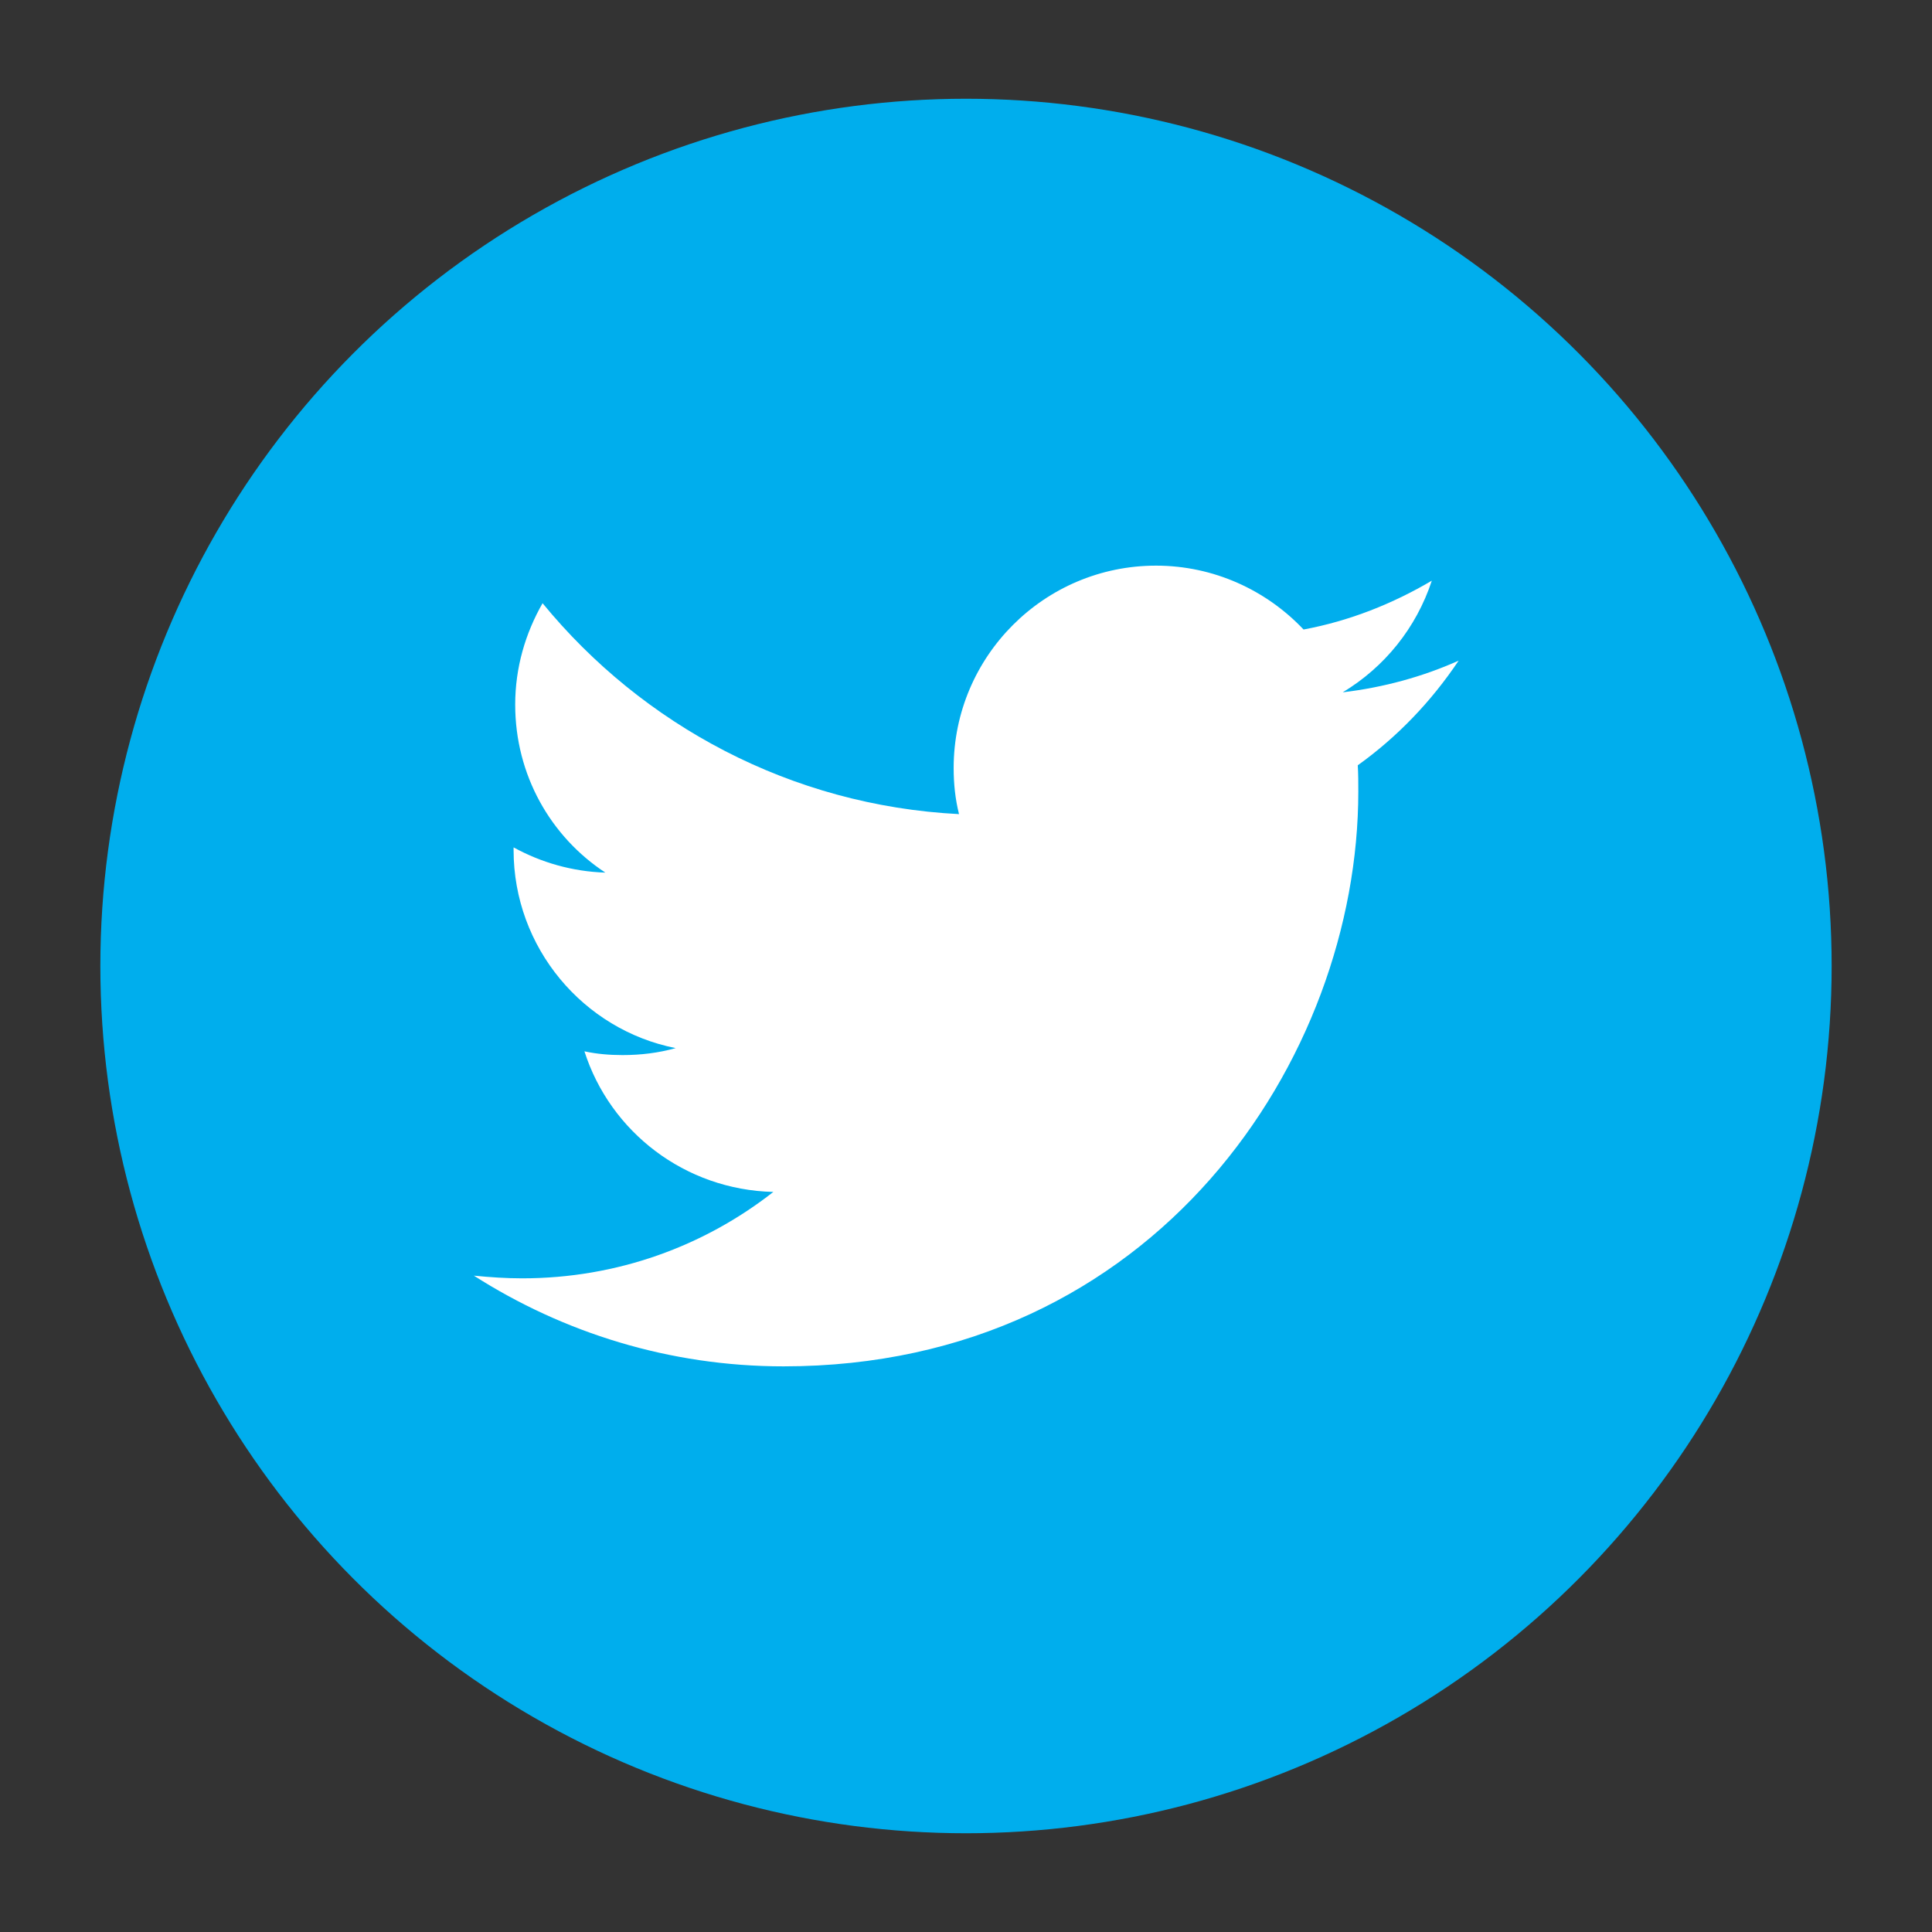<?xml version="1.0" encoding="utf-8"?>
<!-- Generator: Adobe Illustrator 19.0.0, SVG Export Plug-In . SVG Version: 6.00 Build 0)  -->
<svg version="1.1" id="Layer_1" xmlns="http://www.w3.org/2000/svg" xmlns:xlink="http://www.w3.org/1999/xlink" x="0px" y="0px"
	 viewBox="-179 181 360 360" style="enable-background:new -179 181 360 360;" xml:space="preserve">
<rect x="-179" y="181" width="360" height="360" fill="#333333" stroke="none"/>
<style type="text/css">
	.st0{fill:#00AEED;}
	.st1{fill:#FFFFFF;}
</style>
<g id="Layer_2">
	<ellipse class="st0" cx="1" cy="361" rx="161.3" ry="161.6"/>
</g>
<g id="Layer_1_1_">
	<g>
		<path class="st1" d="M-33,435.6c69.3,0,107.1-57.4,107.1-107.1c0-1.6,0-3.3-0.1-4.9c7.4-5.3,13.7-11.9,18.8-19.5
			c-6.7,3-14,5-21.6,5.9c7.8-4.7,13.7-12,16.6-20.8c-7.3,4.3-15.3,7.5-23.9,9.1c-6.9-7.3-16.7-11.9-27.5-11.9
			c-20.8,0-37.7,16.9-37.7,37.7c0,3,0.3,5.8,1,8.6c-31.3-1.6-59-16.6-77.6-39.3c-3.2,5.6-5.1,12-5.1,18.9c0,13.1,6.6,24.6,16.8,31.3
			c-6.2-0.2-12-1.9-17.1-4.7c0,0.2,0,0.3,0,0.5c0,18.2,13,33.5,30.2,36.9c-3.2,0.9-6.5,1.3-9.9,1.3c-2.4,0-4.8-0.2-7.1-0.7
			c4.8,15,18.7,25.8,35.2,26.2c-12.9,10.1-29.1,16.1-46.8,16.1c-3,0-6-0.2-9-0.5C-74.1,429.3-54.3,435.6-33,435.6"/>
	</g>
</g>
</svg>
